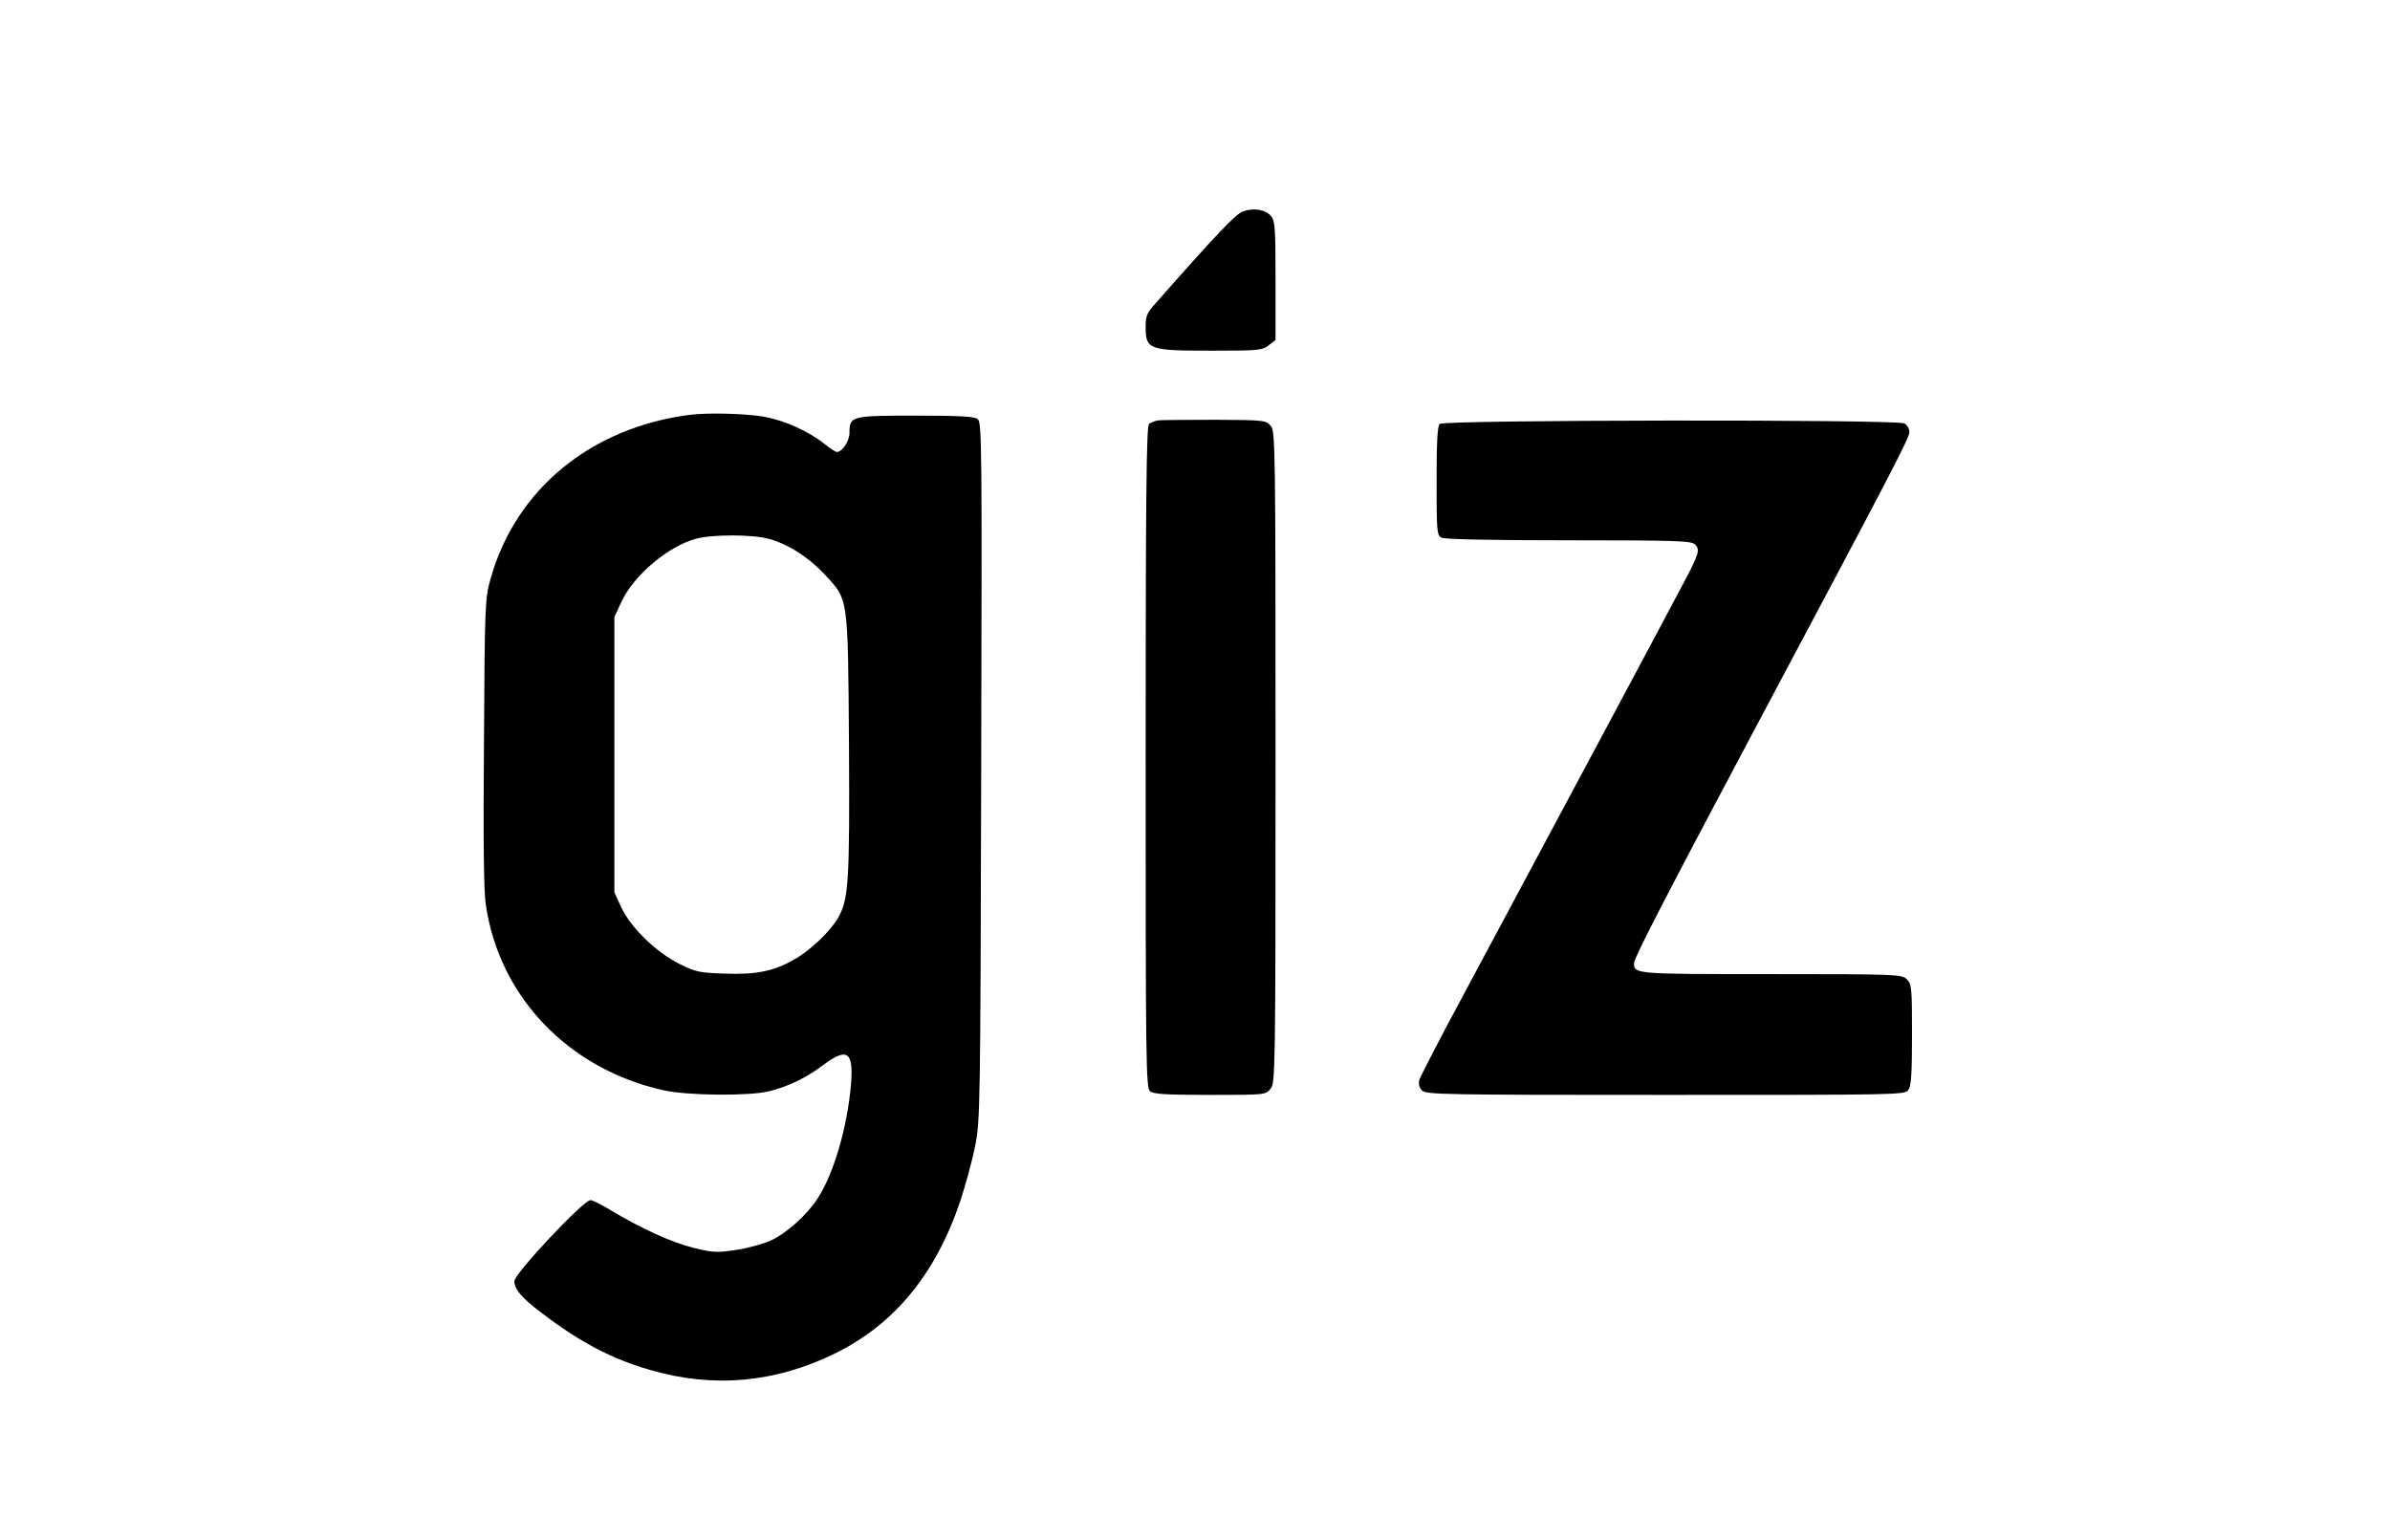 <?xml version="1.0" standalone="no"?>
<!DOCTYPE svg PUBLIC "-//W3C//DTD SVG 20010904//EN"
 "http://www.w3.org/TR/2001/REC-SVG-20010904/DTD/svg10.dtd">
<svg version="1.0" xmlns="http://www.w3.org/2000/svg"
 width="920pt" height="593pt" viewBox="0 0 920 593"
 preserveAspectRatio="xMidYMid meet">

<g transform="translate(0,593) scale(0.1,-0.1)"
fill="#000000" stroke="none">
<path d="M4784 5116 c-27 -10 -101 -87 -336 -354 -33 -36 -38 -49 -38 -90 0
-88 12 -92 253 -92 181 0 196 1 221 21 l26 20 0 229 c0 202 -2 230 -17 248
-22 26 -68 33 -109 18z"/>
<path d="M2655 4333 c-380 -49 -669 -286 -766 -629 -22 -77 -23 -96 -26 -629
-3 -372 -1 -575 7 -627 51 -354 317 -633 683 -715 94 -21 331 -23 407 -4 74
18 144 52 209 101 92 69 117 52 107 -73 -14 -165 -66 -343 -127 -438 -42 -66
-120 -136 -183 -165 -30 -13 -90 -30 -134 -36 -72 -11 -89 -10 -165 9 -84 21
-204 76 -321 147 -33 20 -66 36 -73 36 -27 0 -293 -283 -293 -312 0 -31 27
-63 103 -121 151 -115 271 -178 420 -221 244 -71 482 -49 712 64 229 113 387
306 481 585 20 60 46 155 57 210 20 98 21 133 24 1445 3 1263 3 1346 -14 1357
-12 10 -76 13 -239 13 -248 0 -254 -2 -254 -66 0 -32 -28 -74 -49 -74 -4 0
-26 14 -47 31 -63 50 -153 90 -234 105 -70 12 -215 16 -285 7z m303 -477 c75
-20 155 -71 217 -138 91 -98 89 -80 93 -653 3 -534 -1 -598 -43 -670 -29 -50
-105 -123 -165 -157 -78 -46 -150 -61 -269 -56 -97 3 -113 6 -175 37 -89 44
-187 139 -224 217 l-27 59 0 530 0 530 27 58 c48 103 180 214 287 243 63 17
215 17 279 0z"/>
<path d="M4460 4312 c-14 -2 -31 -9 -37 -14 -10 -8 -13 -277 -13 -1283 0
-1171 1 -1274 17 -1286 12 -11 63 -14 230 -14 214 0 215 0 234 24 18 23 19 57
19 1276 0 1194 -1 1254 -18 1275 -18 22 -24 23 -213 24 -107 0 -205 -1 -219
-2z"/>
<path d="M5542 4298 c-9 -9 -12 -71 -12 -220 0 -195 1 -208 19 -218 13 -6 185
-10 490 -10 418 0 471 -2 486 -16 20 -21 16 -35 -50 -159 -55 -105 -555 -1040
-839 -1570 -92 -170 -169 -321 -173 -333 -3 -15 0 -30 11 -40 15 -16 92 -17
937 -17 900 0 921 0 935 19 11 16 14 62 14 213 0 180 -1 194 -20 213 -19 19
-33 20 -523 20 -527 0 -527 0 -527 43 0 18 117 246 446 865 562 1056 614 1156
614 1180 0 12 -9 26 -19 32 -30 16 -1773 14 -1789 -2z"/>
</g>
</svg>
